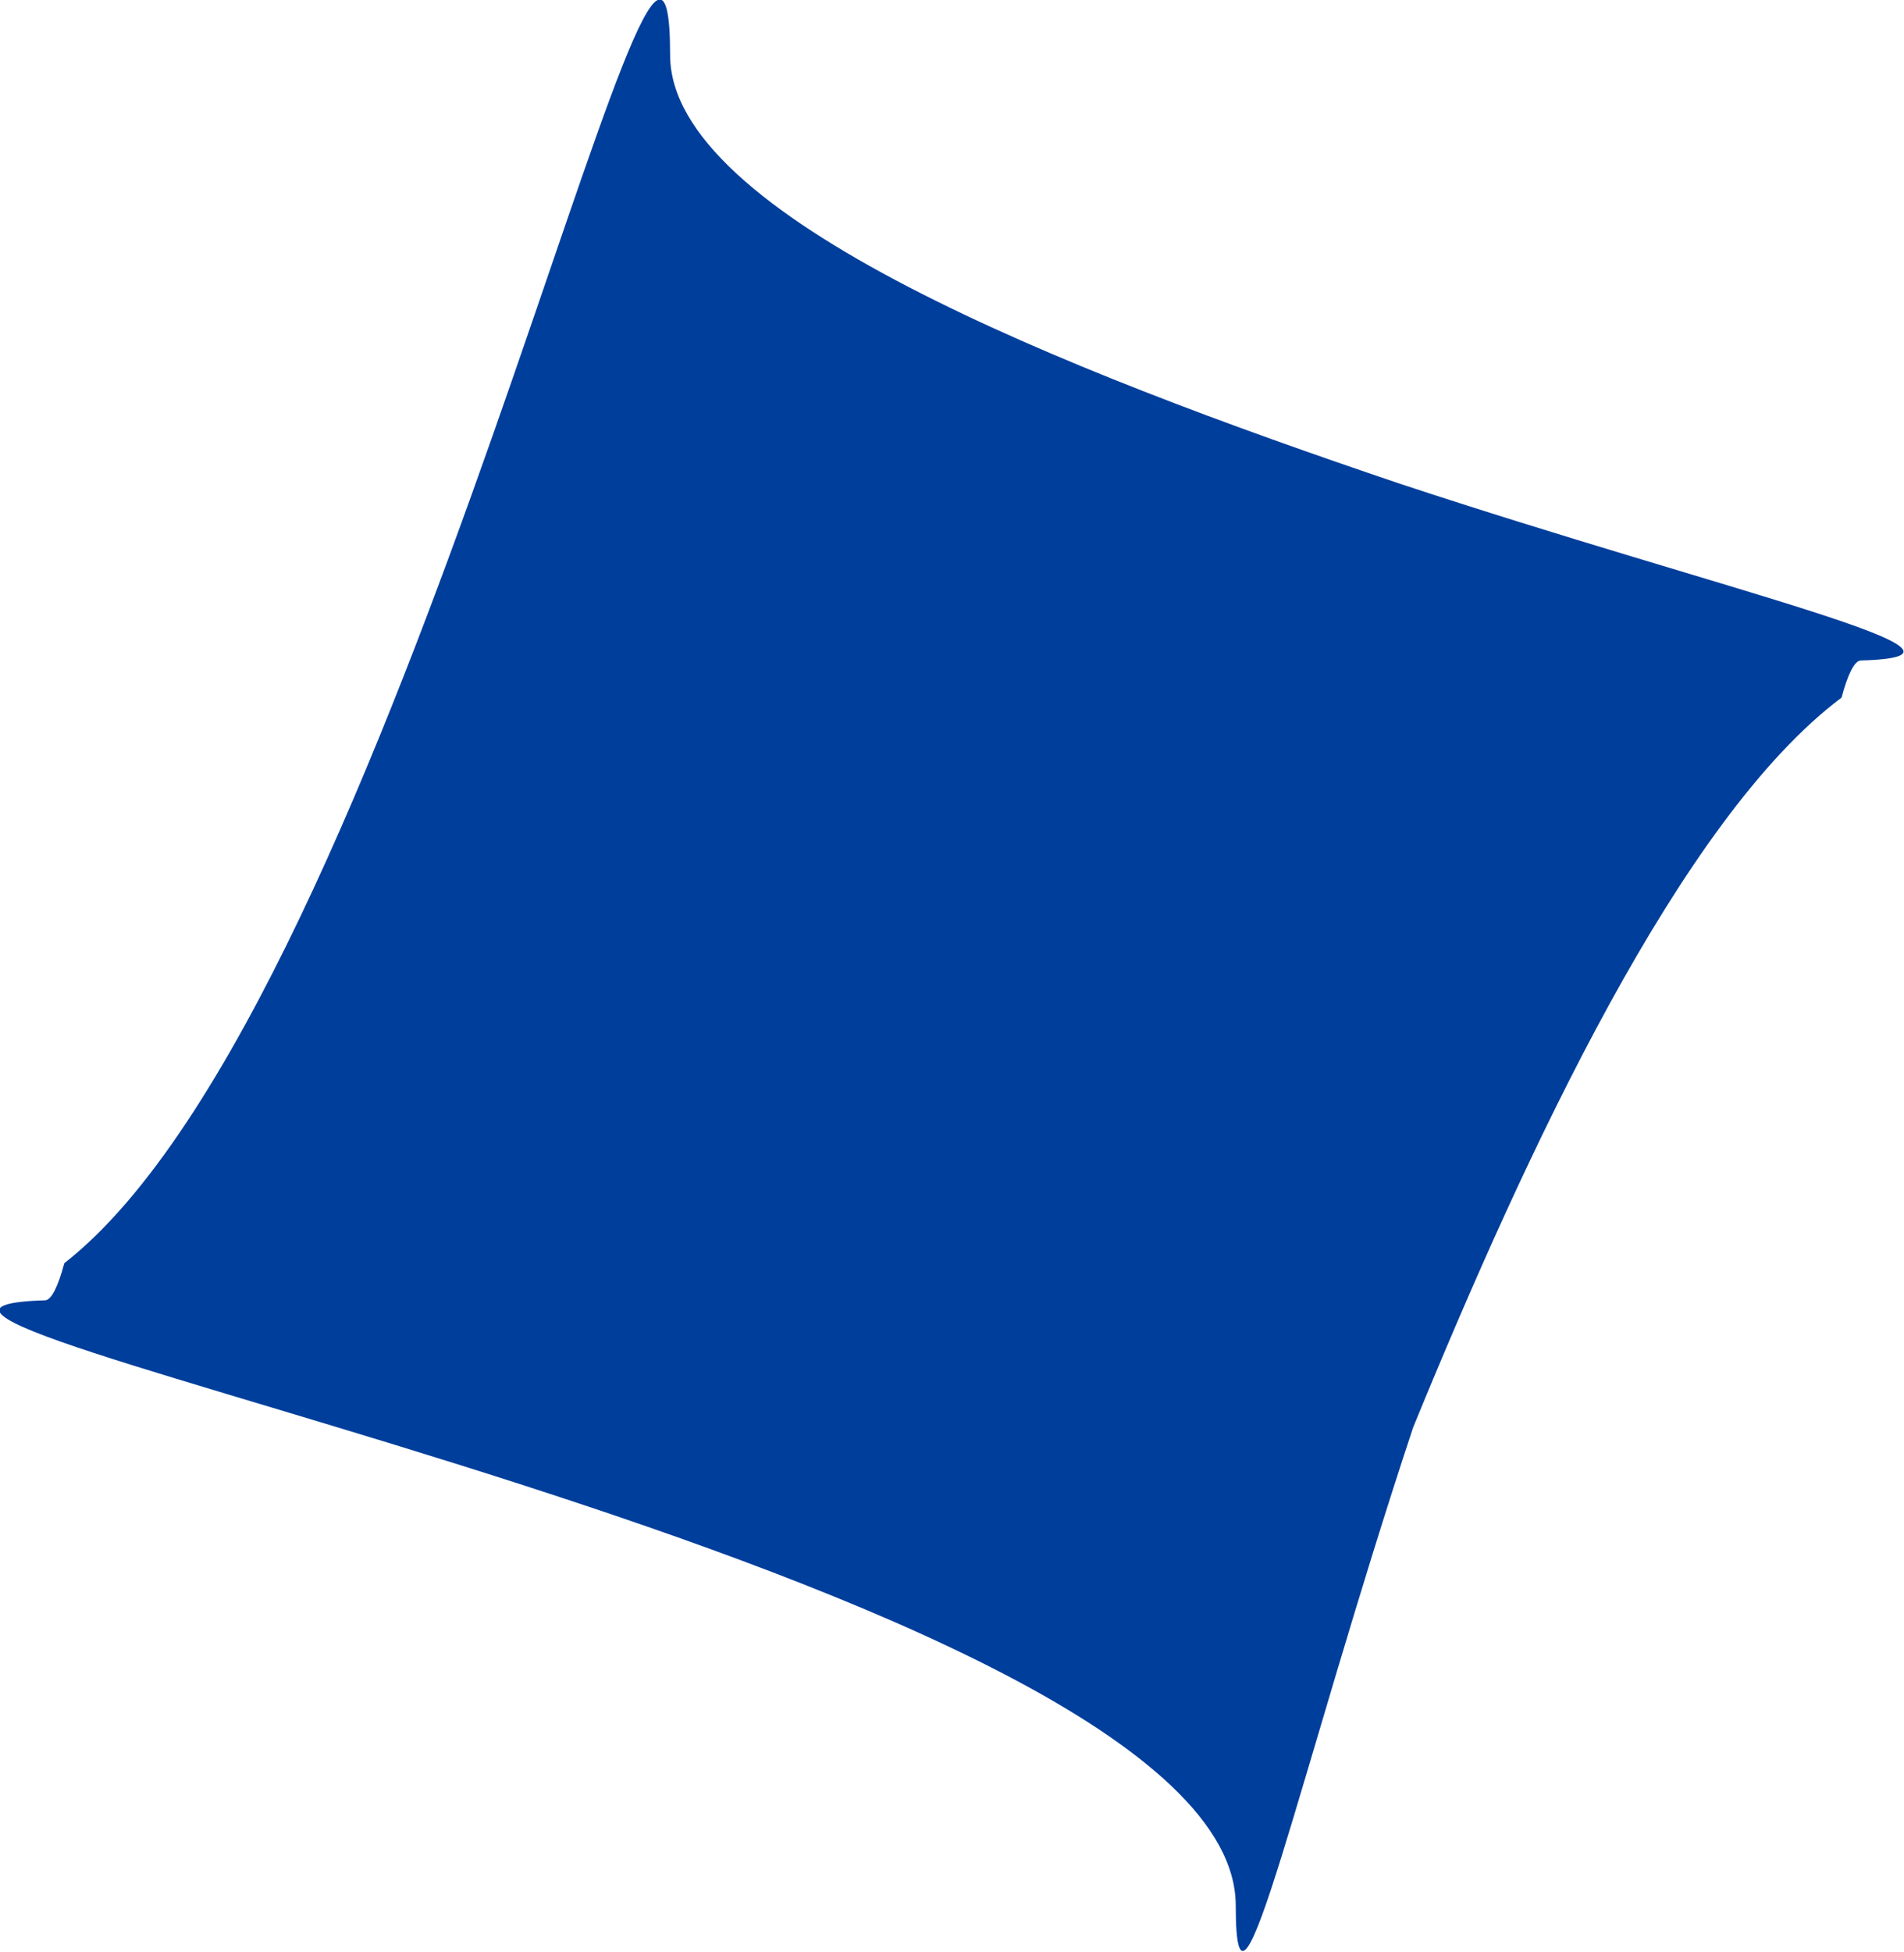 <?xml version="1.0" encoding="UTF-8" standalone="no"?>
<svg
   xmlns:dc="http://purl.org/dc/elements/1.1/"
   xmlns:cc="http://creativecommons.org/ns#"
   xmlns:rdf="http://www.w3.org/1999/02/22-rdf-syntax-ns#"
   xmlns:svg="http://www.w3.org/2000/svg"
   xmlns="http://www.w3.org/2000/svg"
   xmlns:sodipodi="http://sodipodi.sourceforge.net/DTD/sodipodi-0.dtd"
   xmlns:inkscape="http://www.inkscape.org/namespaces/inkscape"
   width="3.08mm"
   height="3.156mm"
   viewBox="0 0 3.08 3.156"
   version="1.1"
   id="svg8"
   sodipodi:docname="long-line.svg"
   inkscape:version="1.0.2 (e86c870879, 2021-01-15)">
  <defs
     id="defs2" />
  <sodipodi:namedview
     id="base"
     pagecolor="#ffffff"
     bordercolor="#666666"
     borderopacity="1.0"
     inkscape:pageopacity="0.0"
     inkscape:pageshadow="2"
     inkscape:zoom="6.0208926"
     inkscape:cx="19.513607"
     inkscape:cy="62.04018"
     inkscape:document-units="mm"
     inkscape:current-layer="layer1"
     inkscape:document-rotation="0"
     showgrid="false"
     inkscape:window-width="1920"
     inkscape:window-height="1043"
     inkscape:window-x="0"
     inkscape:window-y="0"
     inkscape:window-maximized="1"
     fit-margin-top="5"
     fit-margin-left="5"
     fit-margin-right="5"
     fit-margin-bottom="5" />
  <g
     inkscape:label="Layer 1"
     inkscape:groupmode="layer"
     id="layer1"
     transform="translate(-65.307,-54.397)">
    <g
       id="g1964"
       style="stroke:none"
       transform="translate(37.203,1.952)">
      <path
         style="opacity:1;fill:#003e9c;fill-opacity:1;stroke:none;stroke-width:1.058px;stroke-linejoin:round;stroke-miterlimit:10;stroke-opacity:1"
         d="m 29.188,52.534 c 0,0.26 0.635,0.509 1.18,0.693 0.532,0.176 0.995,0.279 0.746,0.286 -0.01,4e-4 -0.021,0.022 -0.031,0.06 -0.26,0.195 -0.509,0.731 -0.693,1.18 -0.184,0.555 -0.287,1.034 -0.287,0.774 v -4e-4 c 3e-4,-0.531 -2.453,-0.963 -1.926,-0.979 0.01,-3e-4 0.021,-0.022 0.031,-0.06 0.541,-0.422 0.98,-2.495 0.98,-1.954 z"
         id="path1838" />
    </g>
  </g>
</svg>
